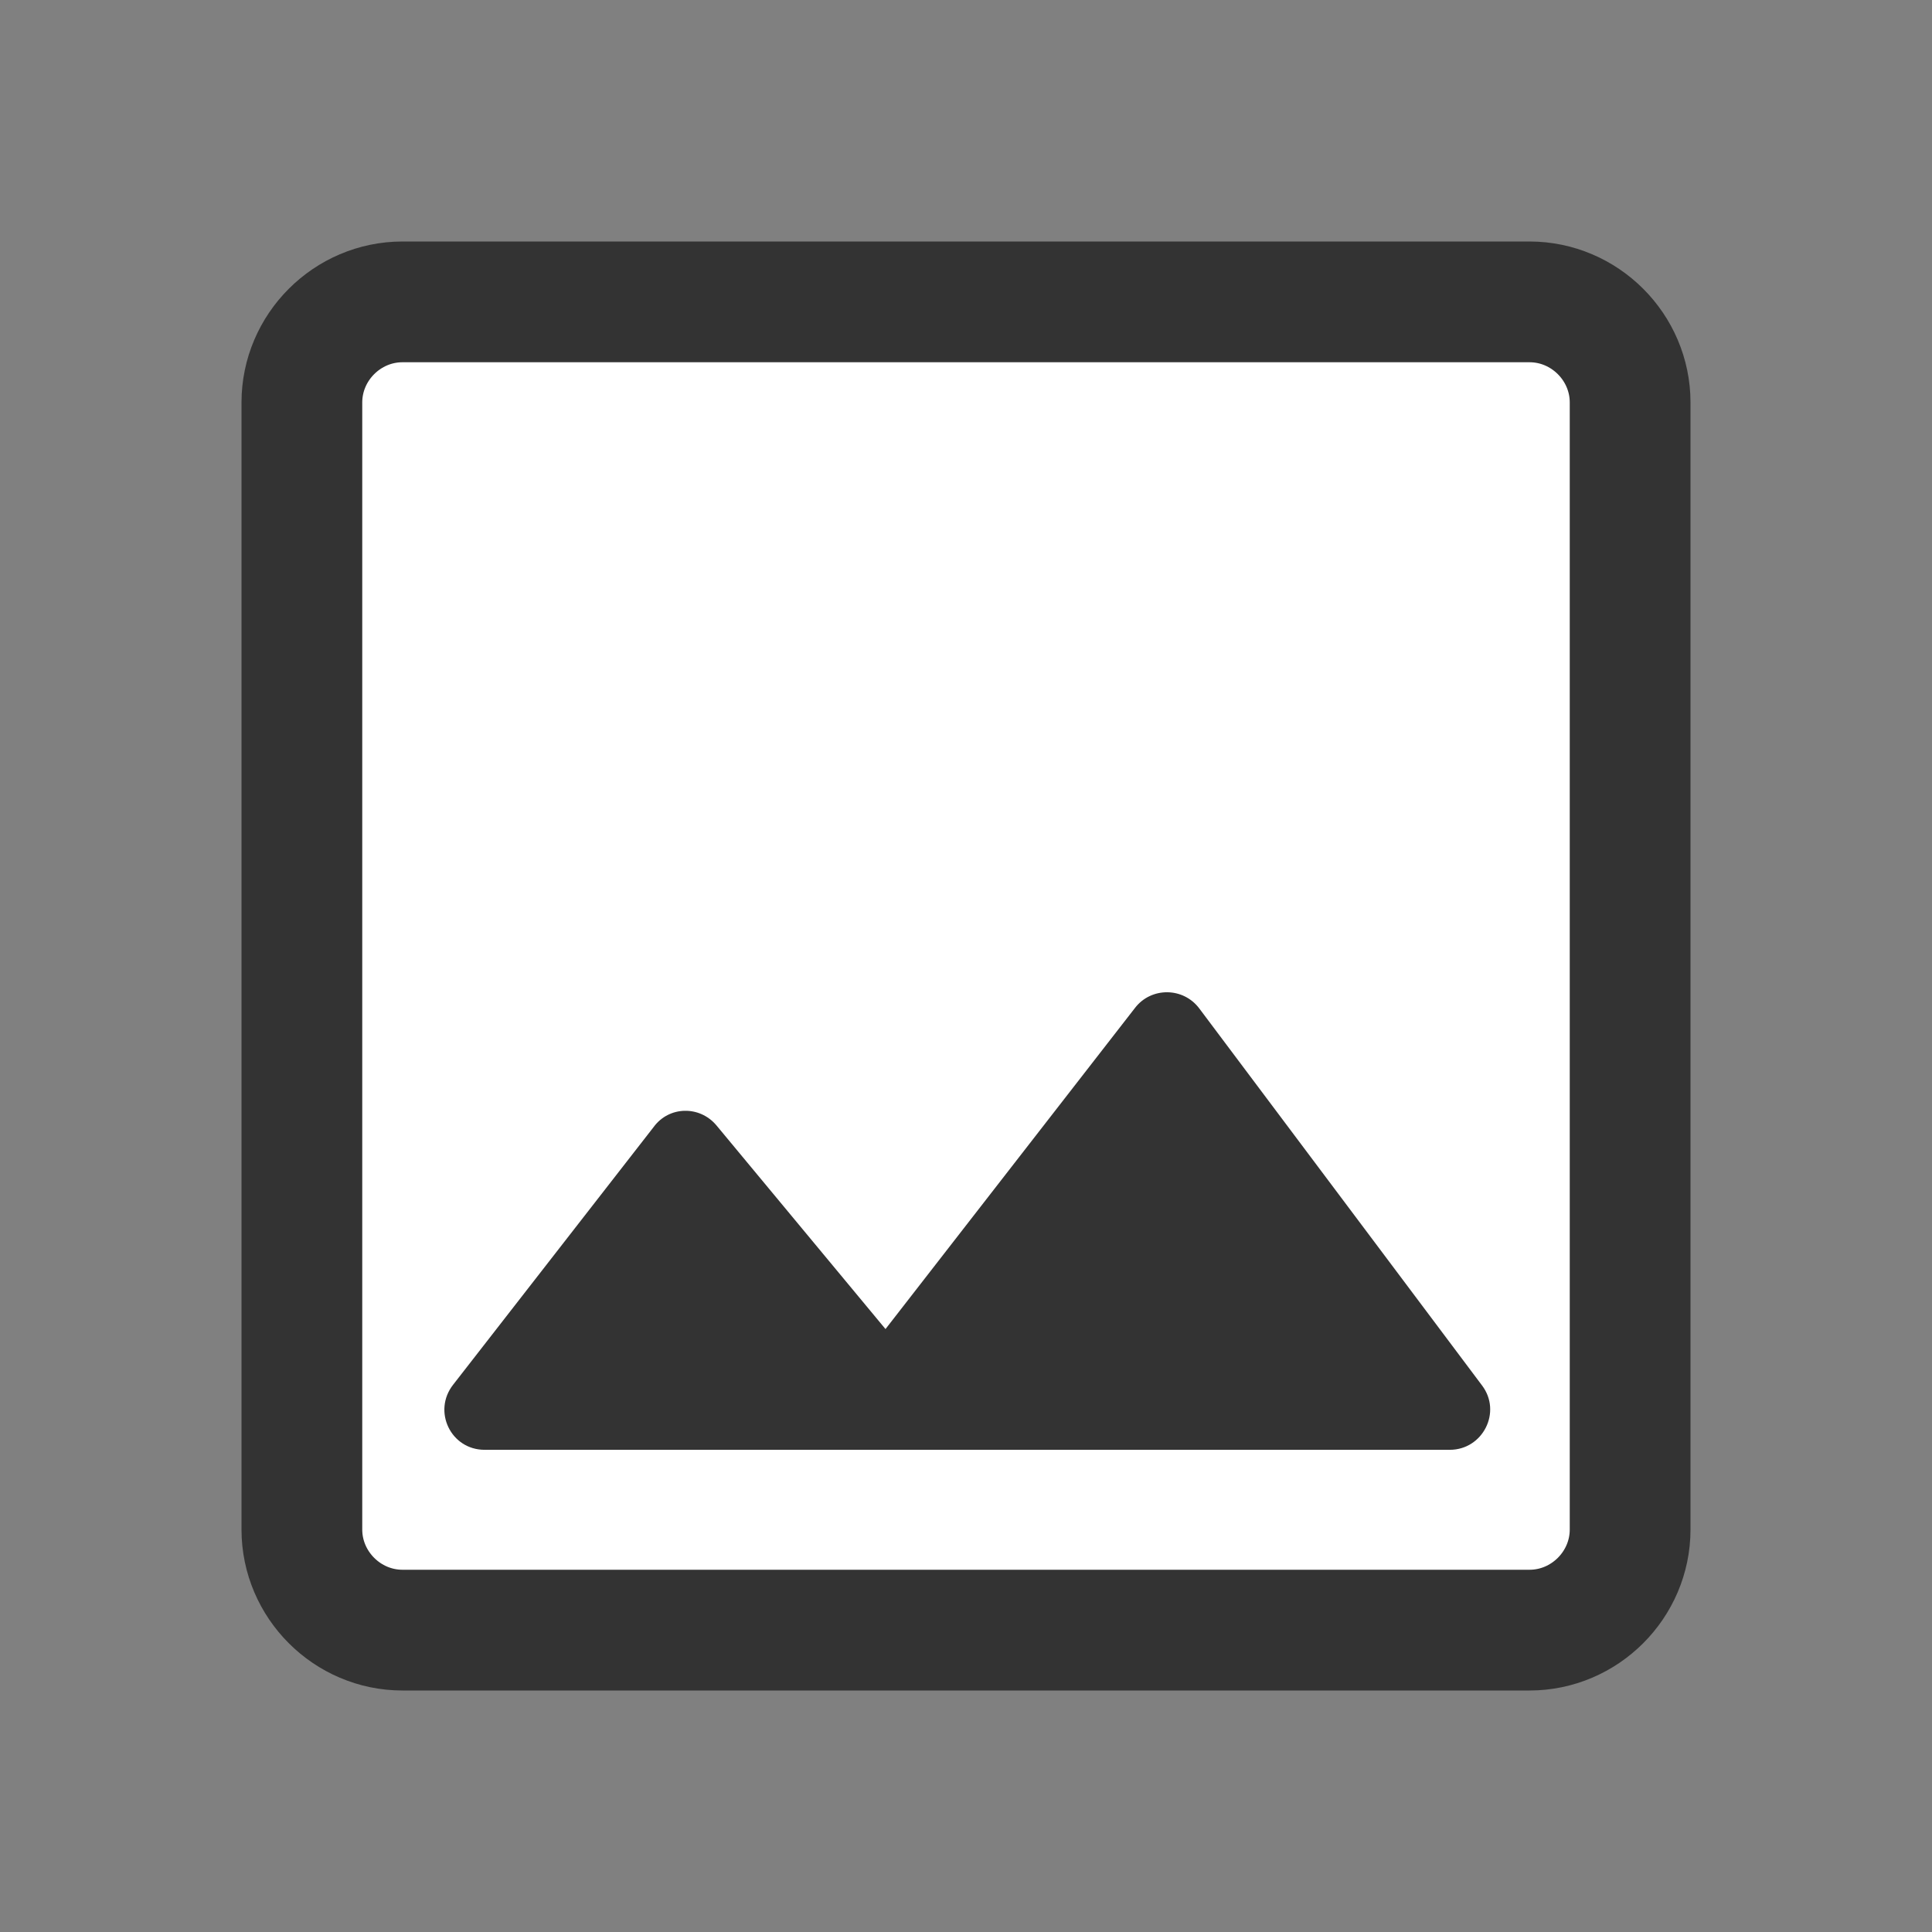 <svg width="24" height="24" viewBox="0 0 24 24" fill="none" xmlns="http://www.w3.org/2000/svg">
<rect x="0" y="0" width="24" height="24" fill="#808080" stroke="none"/>
<path d="M20.25 5V19C20.25 19.686 19.686 20.25 19 20.25H5C4.314 20.25 3.75 19.686 3.75 19V5C3.75 4.314 4.314 3.75 5 3.75H19C19.686 3.75 20.25 4.314 20.25 5Z" fill="white" stroke="#333333" stroke-width="1.5"/>
<path d="M8.9 13.98L11 16.51L14.1 12.52C14.3 12.26 14.7 12.26 14.9 12.53L18.41 17.21C18.66 17.54 18.42 18.01 18.01 18.01H6.02C5.6 18.01 5.37 17.53 5.63 17.2L8.12 14C8.31 13.74 8.69 13.73 8.9 13.98Z" fill="#333333"/>
</svg>
